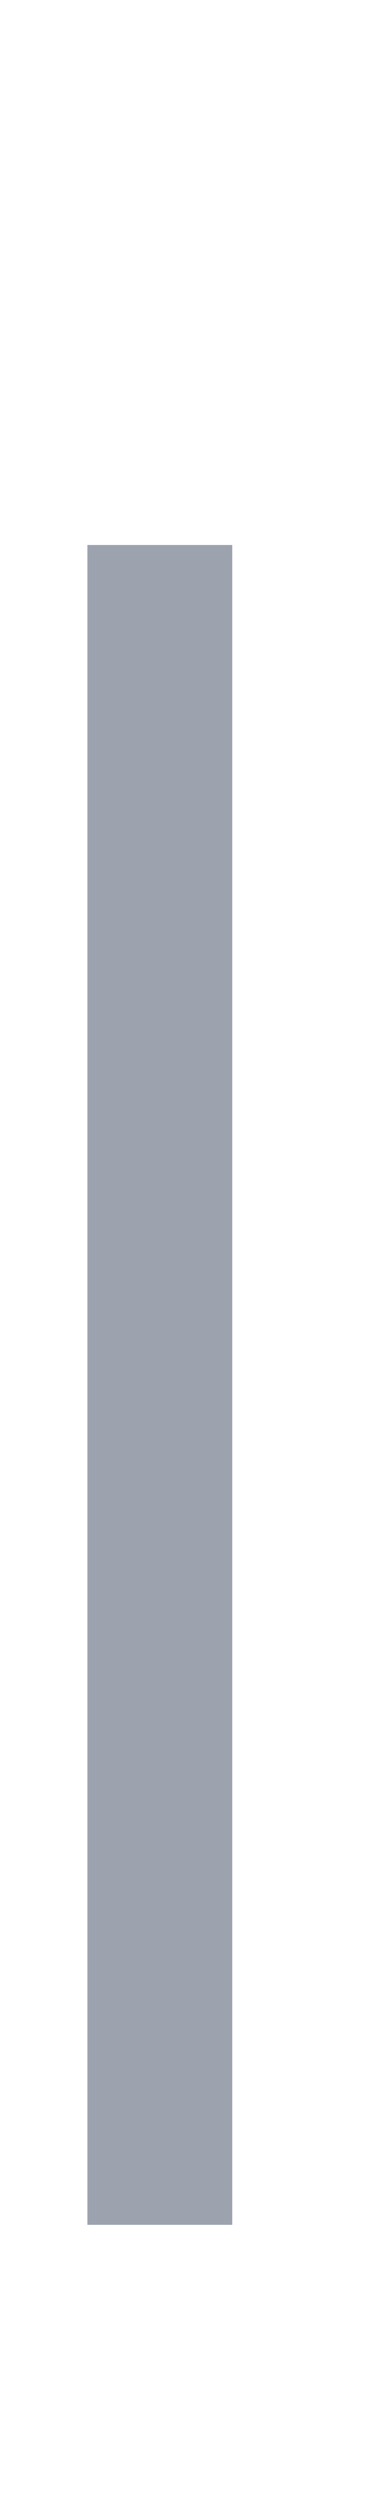 
<svg mexport="1" xmlns="http://www.w3.org/2000/svg" xmlns:xlink="http://www.w3.org/1999/xlink" width="3" height="20" viewBox="0 0 3 20">
	<path d="M0.701 17.799L1.863 17.799L1.863 4.36L0.701 4.36L0.701 17.799Z" fill-rule="nonzero" transform="matrix(1 0 0 1 0 0)" fill="rgb(156, 163, 175)"/>
</svg>
